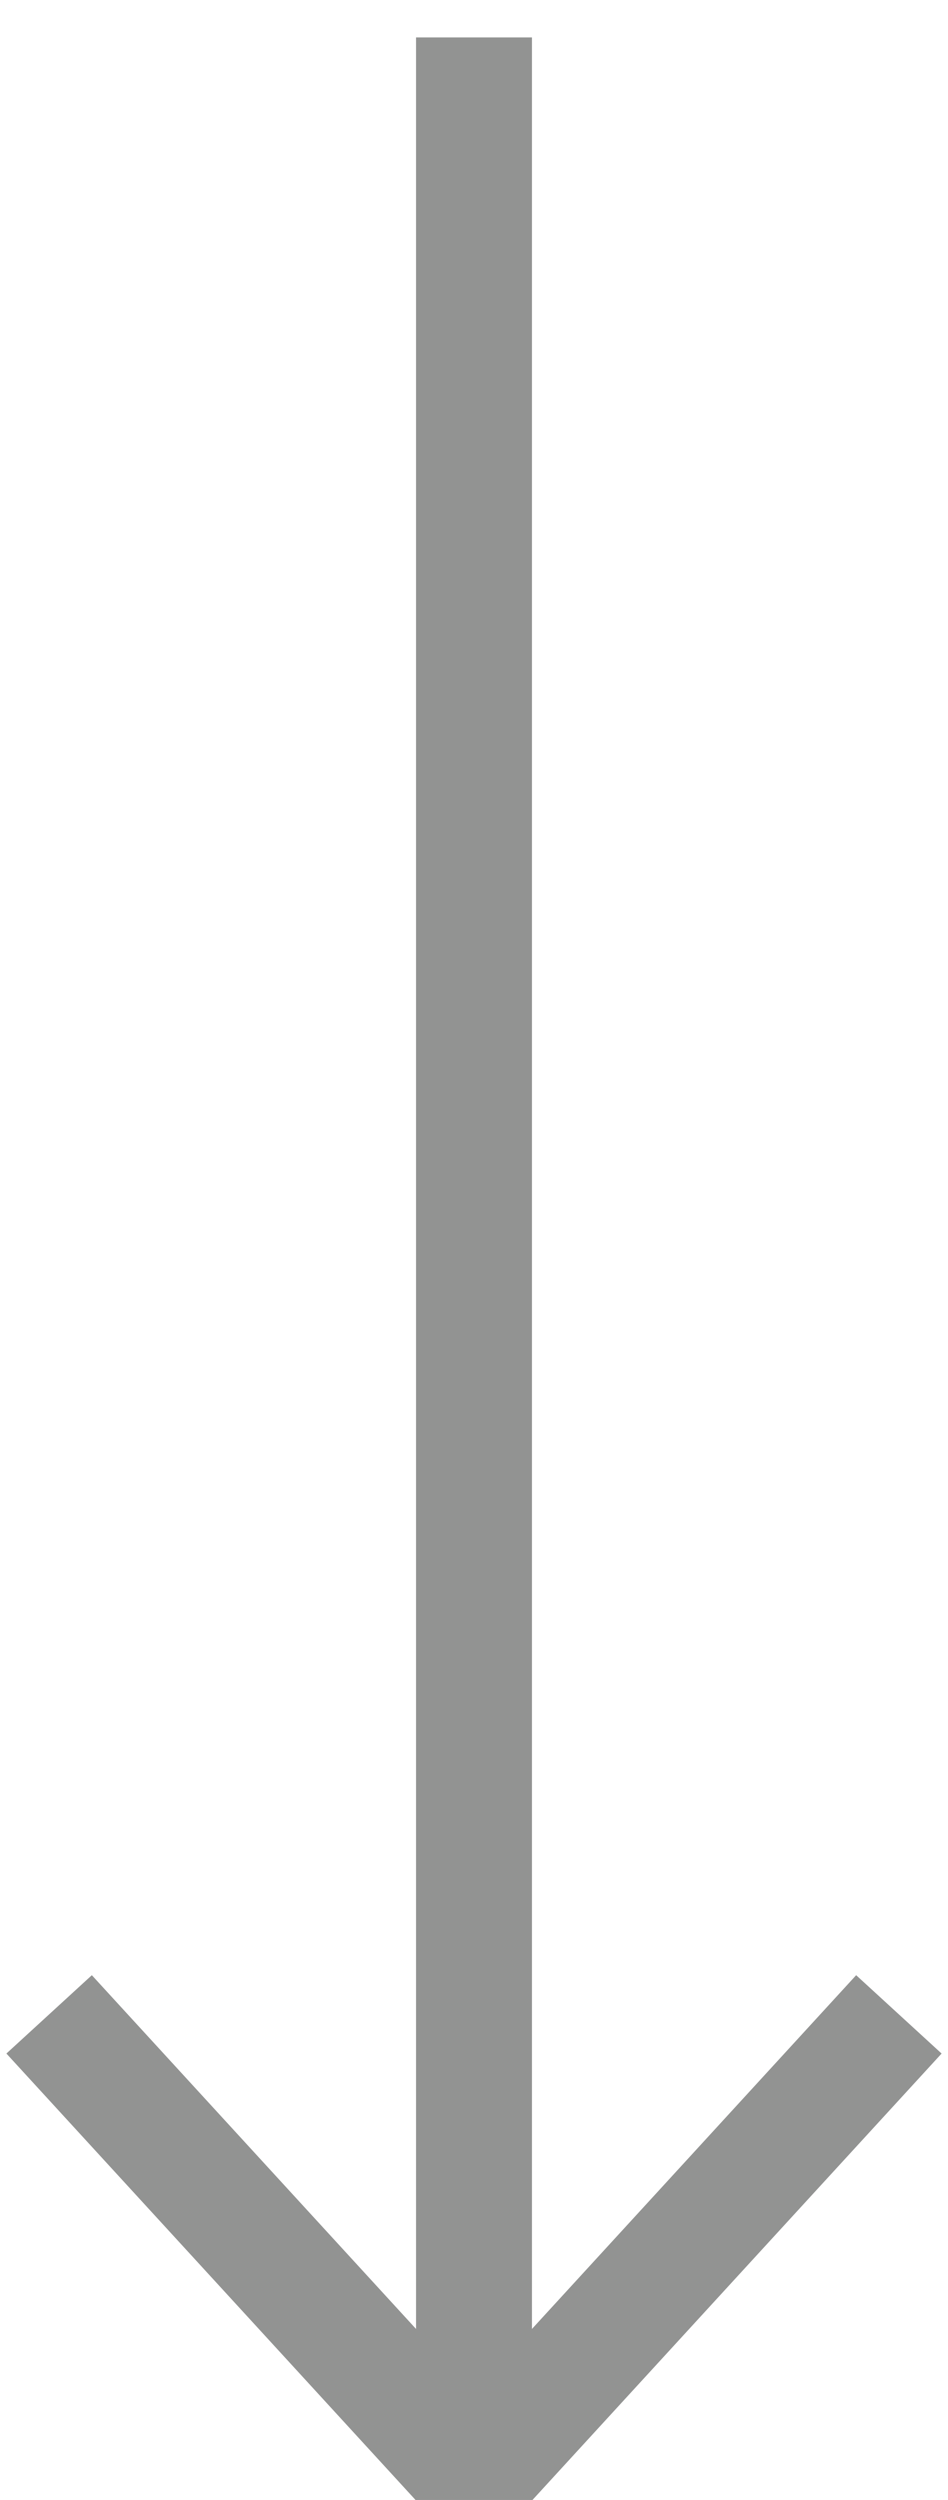 <svg width="11" height="29" viewBox="0 0 11 29" fill="none" xmlns="http://www.w3.org/2000/svg">
<path d="M5.5 28.744V0.434" stroke="#929392" stroke-width="1.345"/>
<path d="M10.43 23.367L5.5 28.745L0.57 23.367" stroke="#929392" stroke-width="1.345"/>
</svg>
